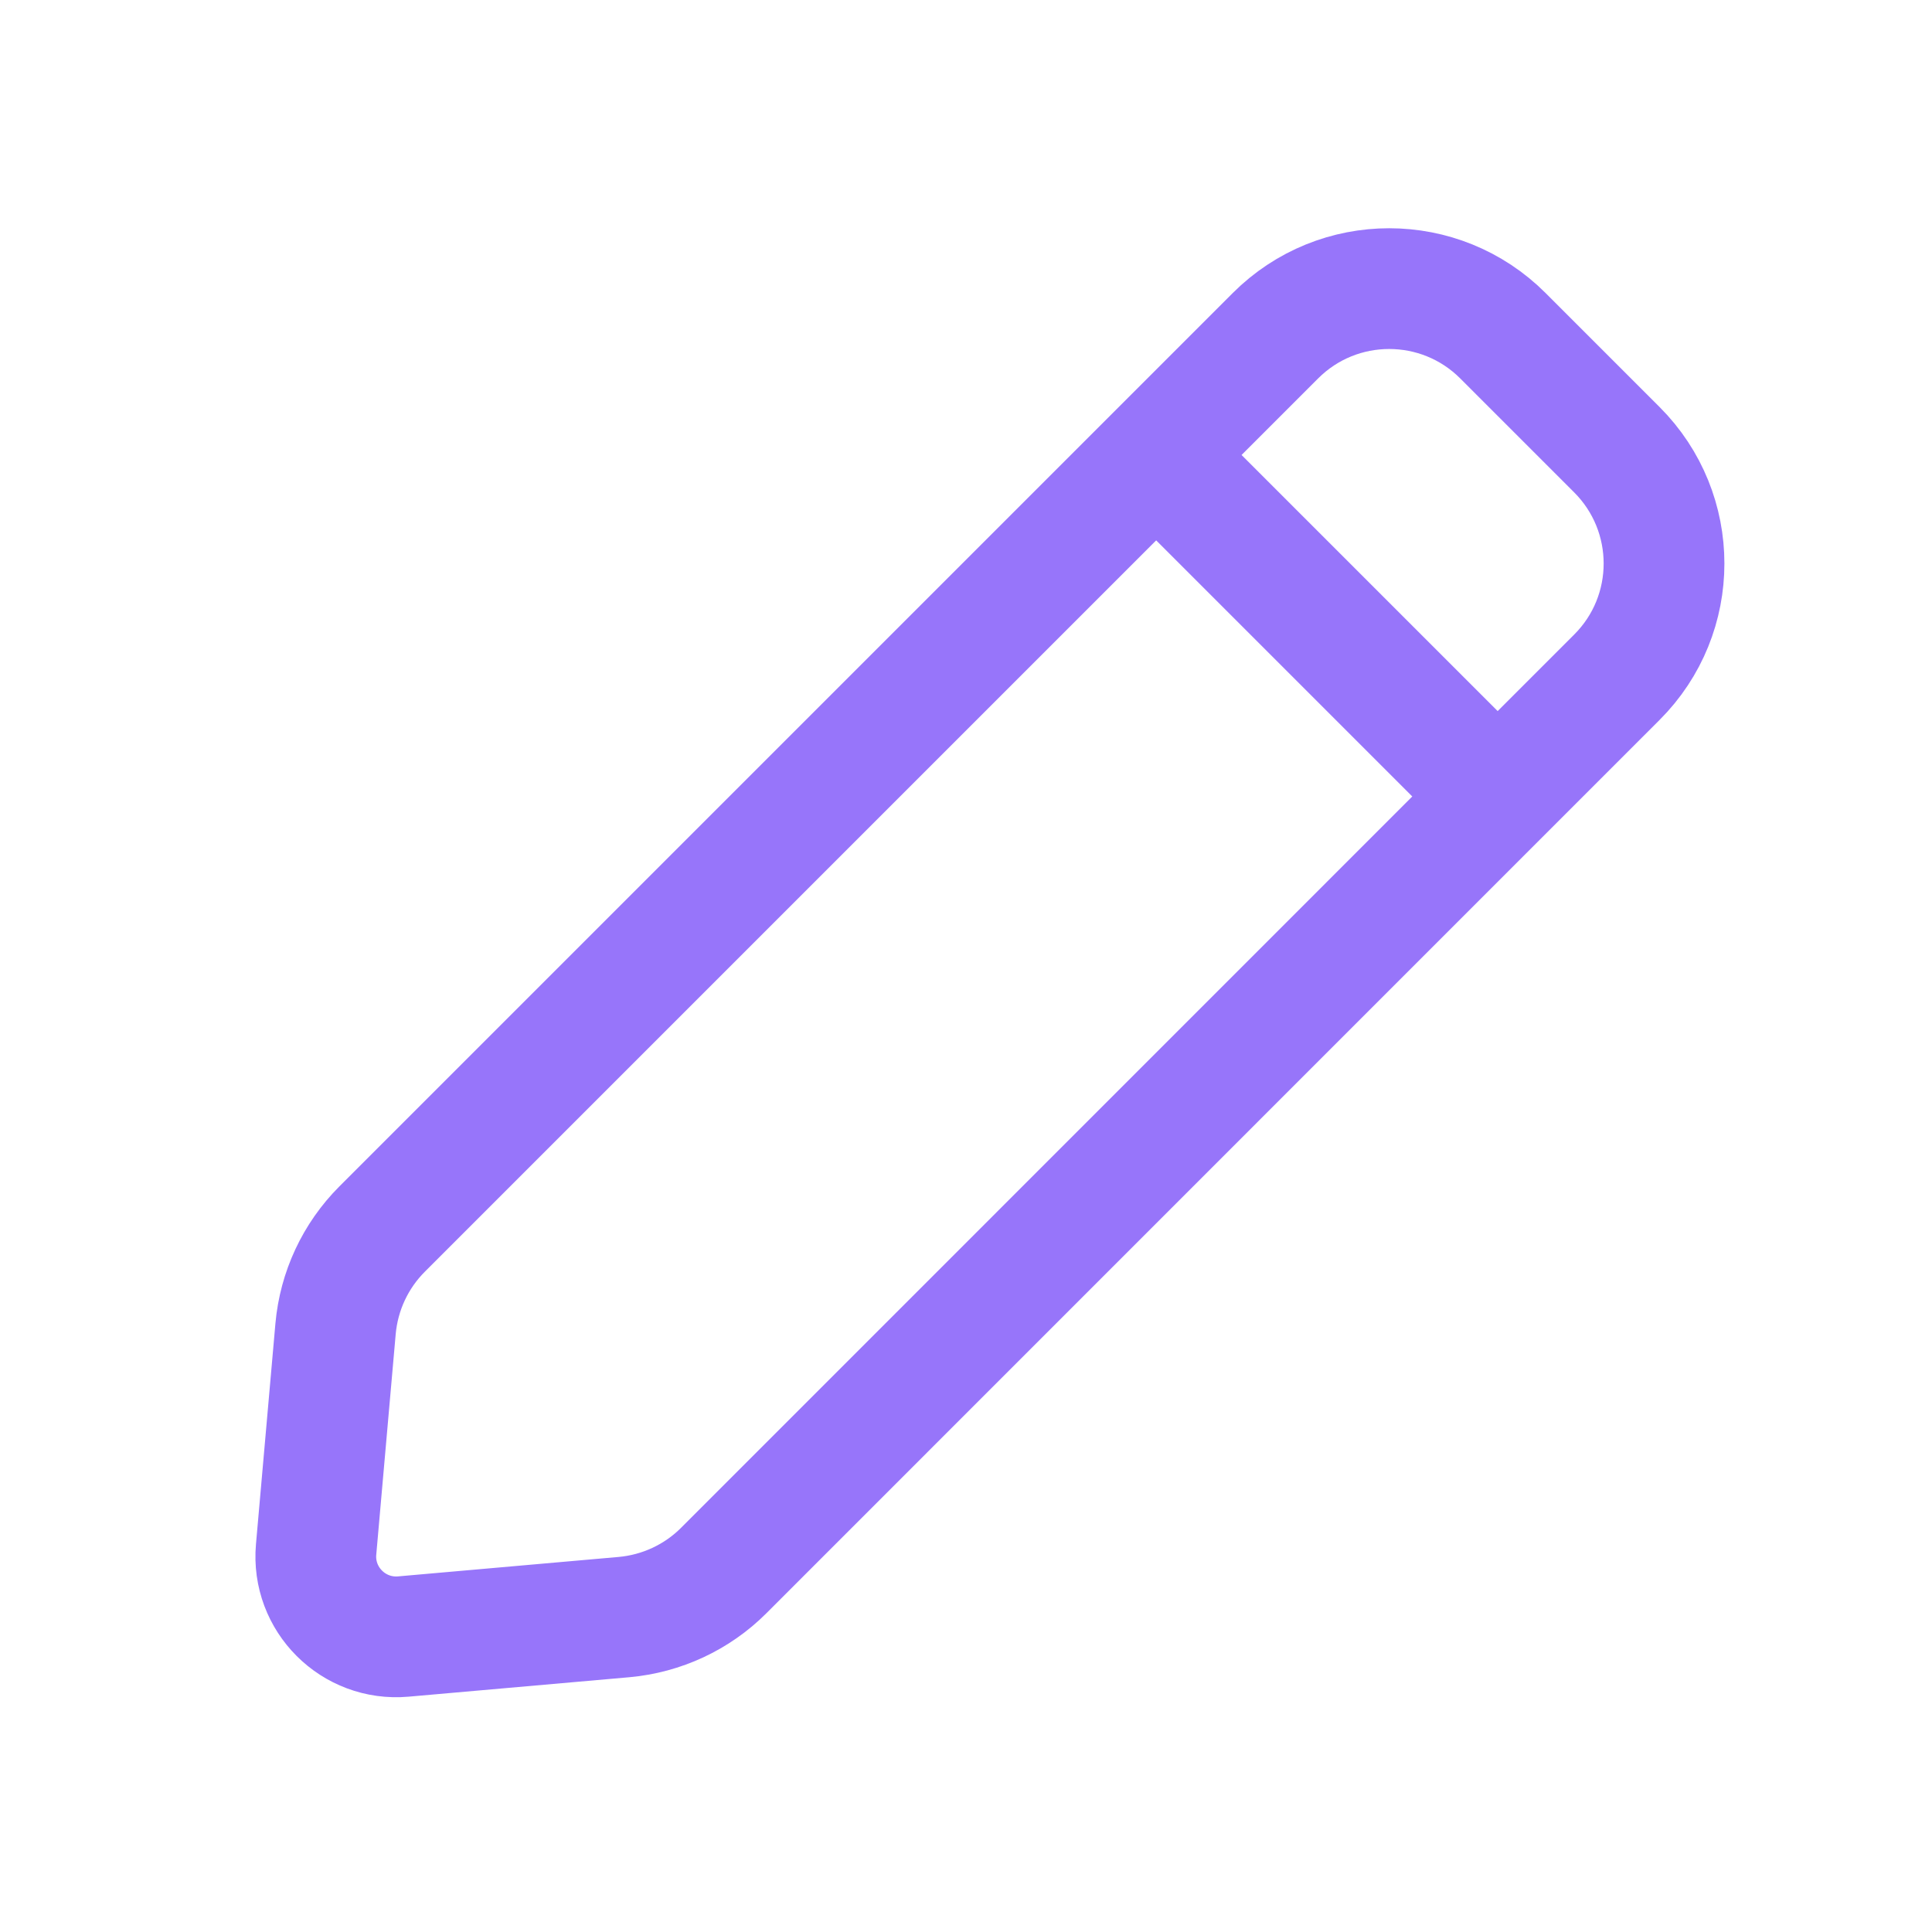 <svg width="16" height="16" viewBox="0 0 16 16" fill="none" xmlns="http://www.w3.org/2000/svg">
    <path d="M9.575 3.768L10.562 2.781C11.082 2.26 11.927 2.26 12.447 2.781L13.39 3.724C13.911 4.245 13.911 5.089 13.39 5.609L12.403 6.596M9.575 3.768L3.165 10.178C2.943 10.4 2.807 10.692 2.779 11.004L2.618 12.831C2.581 13.244 2.927 13.59 3.341 13.553L5.168 13.392C5.479 13.364 5.772 13.228 5.993 13.007L12.403 6.596M9.575 3.768L12.403 6.596" stroke="#9775FA" stroke-linecap="round" stroke-linejoin="round"/>
</svg>
